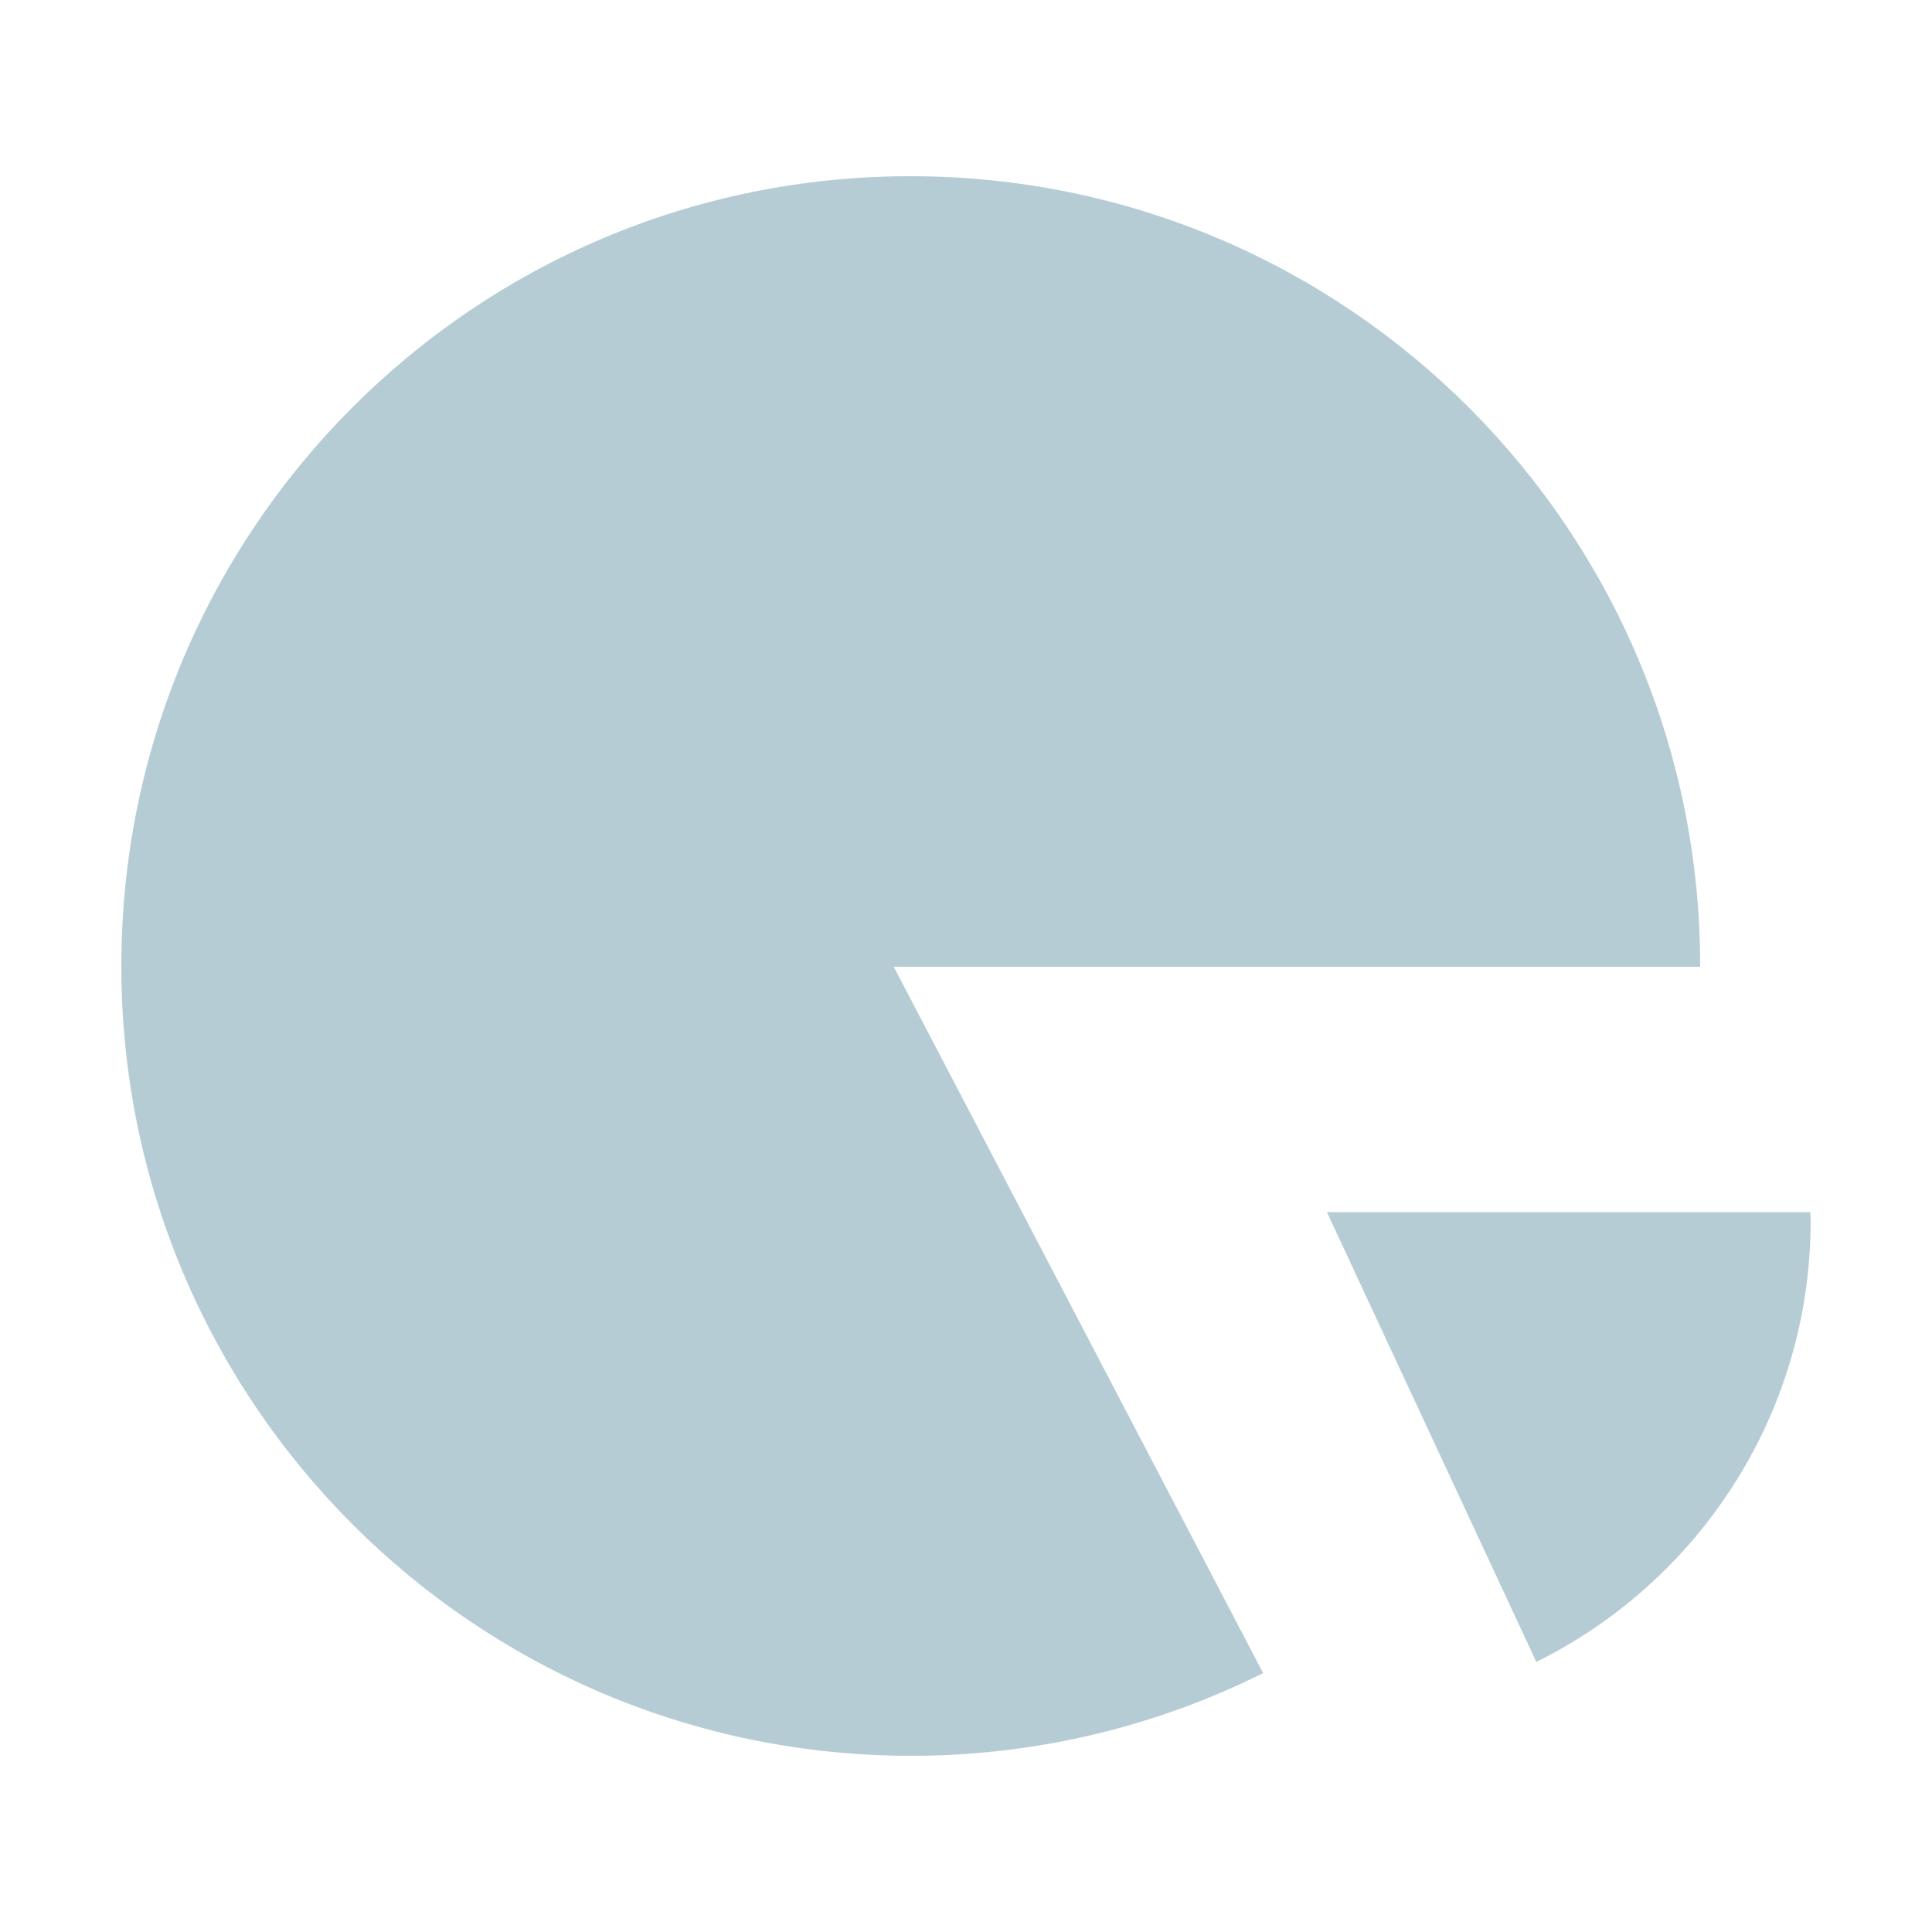 <?xml version="1.0" encoding="utf-8"?>
<!-- Generator: Adobe Illustrator 23.0.3, SVG Export Plug-In . SVG Version: 6.00 Build 0)  -->
<svg version="1.1" id="Capa_1" xmlns="http://www.w3.org/2000/svg" xmlns:xlink="http://www.w3.org/1999/xlink" x="0px" y="0px"
	 viewBox="0 0 500 500" style="enable-background:new 0 0 500 500;" xml:space="preserve">
<style type="text/css">
	.st0{fill:#B6CCD5;}
</style>
<g>
	<g>
		<path class="st0" d="M468.6,315.9c0-0.7-0.1-1.5-0.1-2.2H343.4l54.2,116.4C439.6,409.3,468.6,366,468.6,315.9z"/>
	</g>
	<path class="st0" d="M231.3,250.2h208.7c0-0.1,0-0.1,0-0.2c0-112.9-91.5-204.4-204.4-204.4S31.4,137.1,31.4,250
		s91.5,204.4,204.4,204.4c32.7,0,63.6-7.7,91.1-21.4L231.3,250.2z"/>
</g>
</svg>
